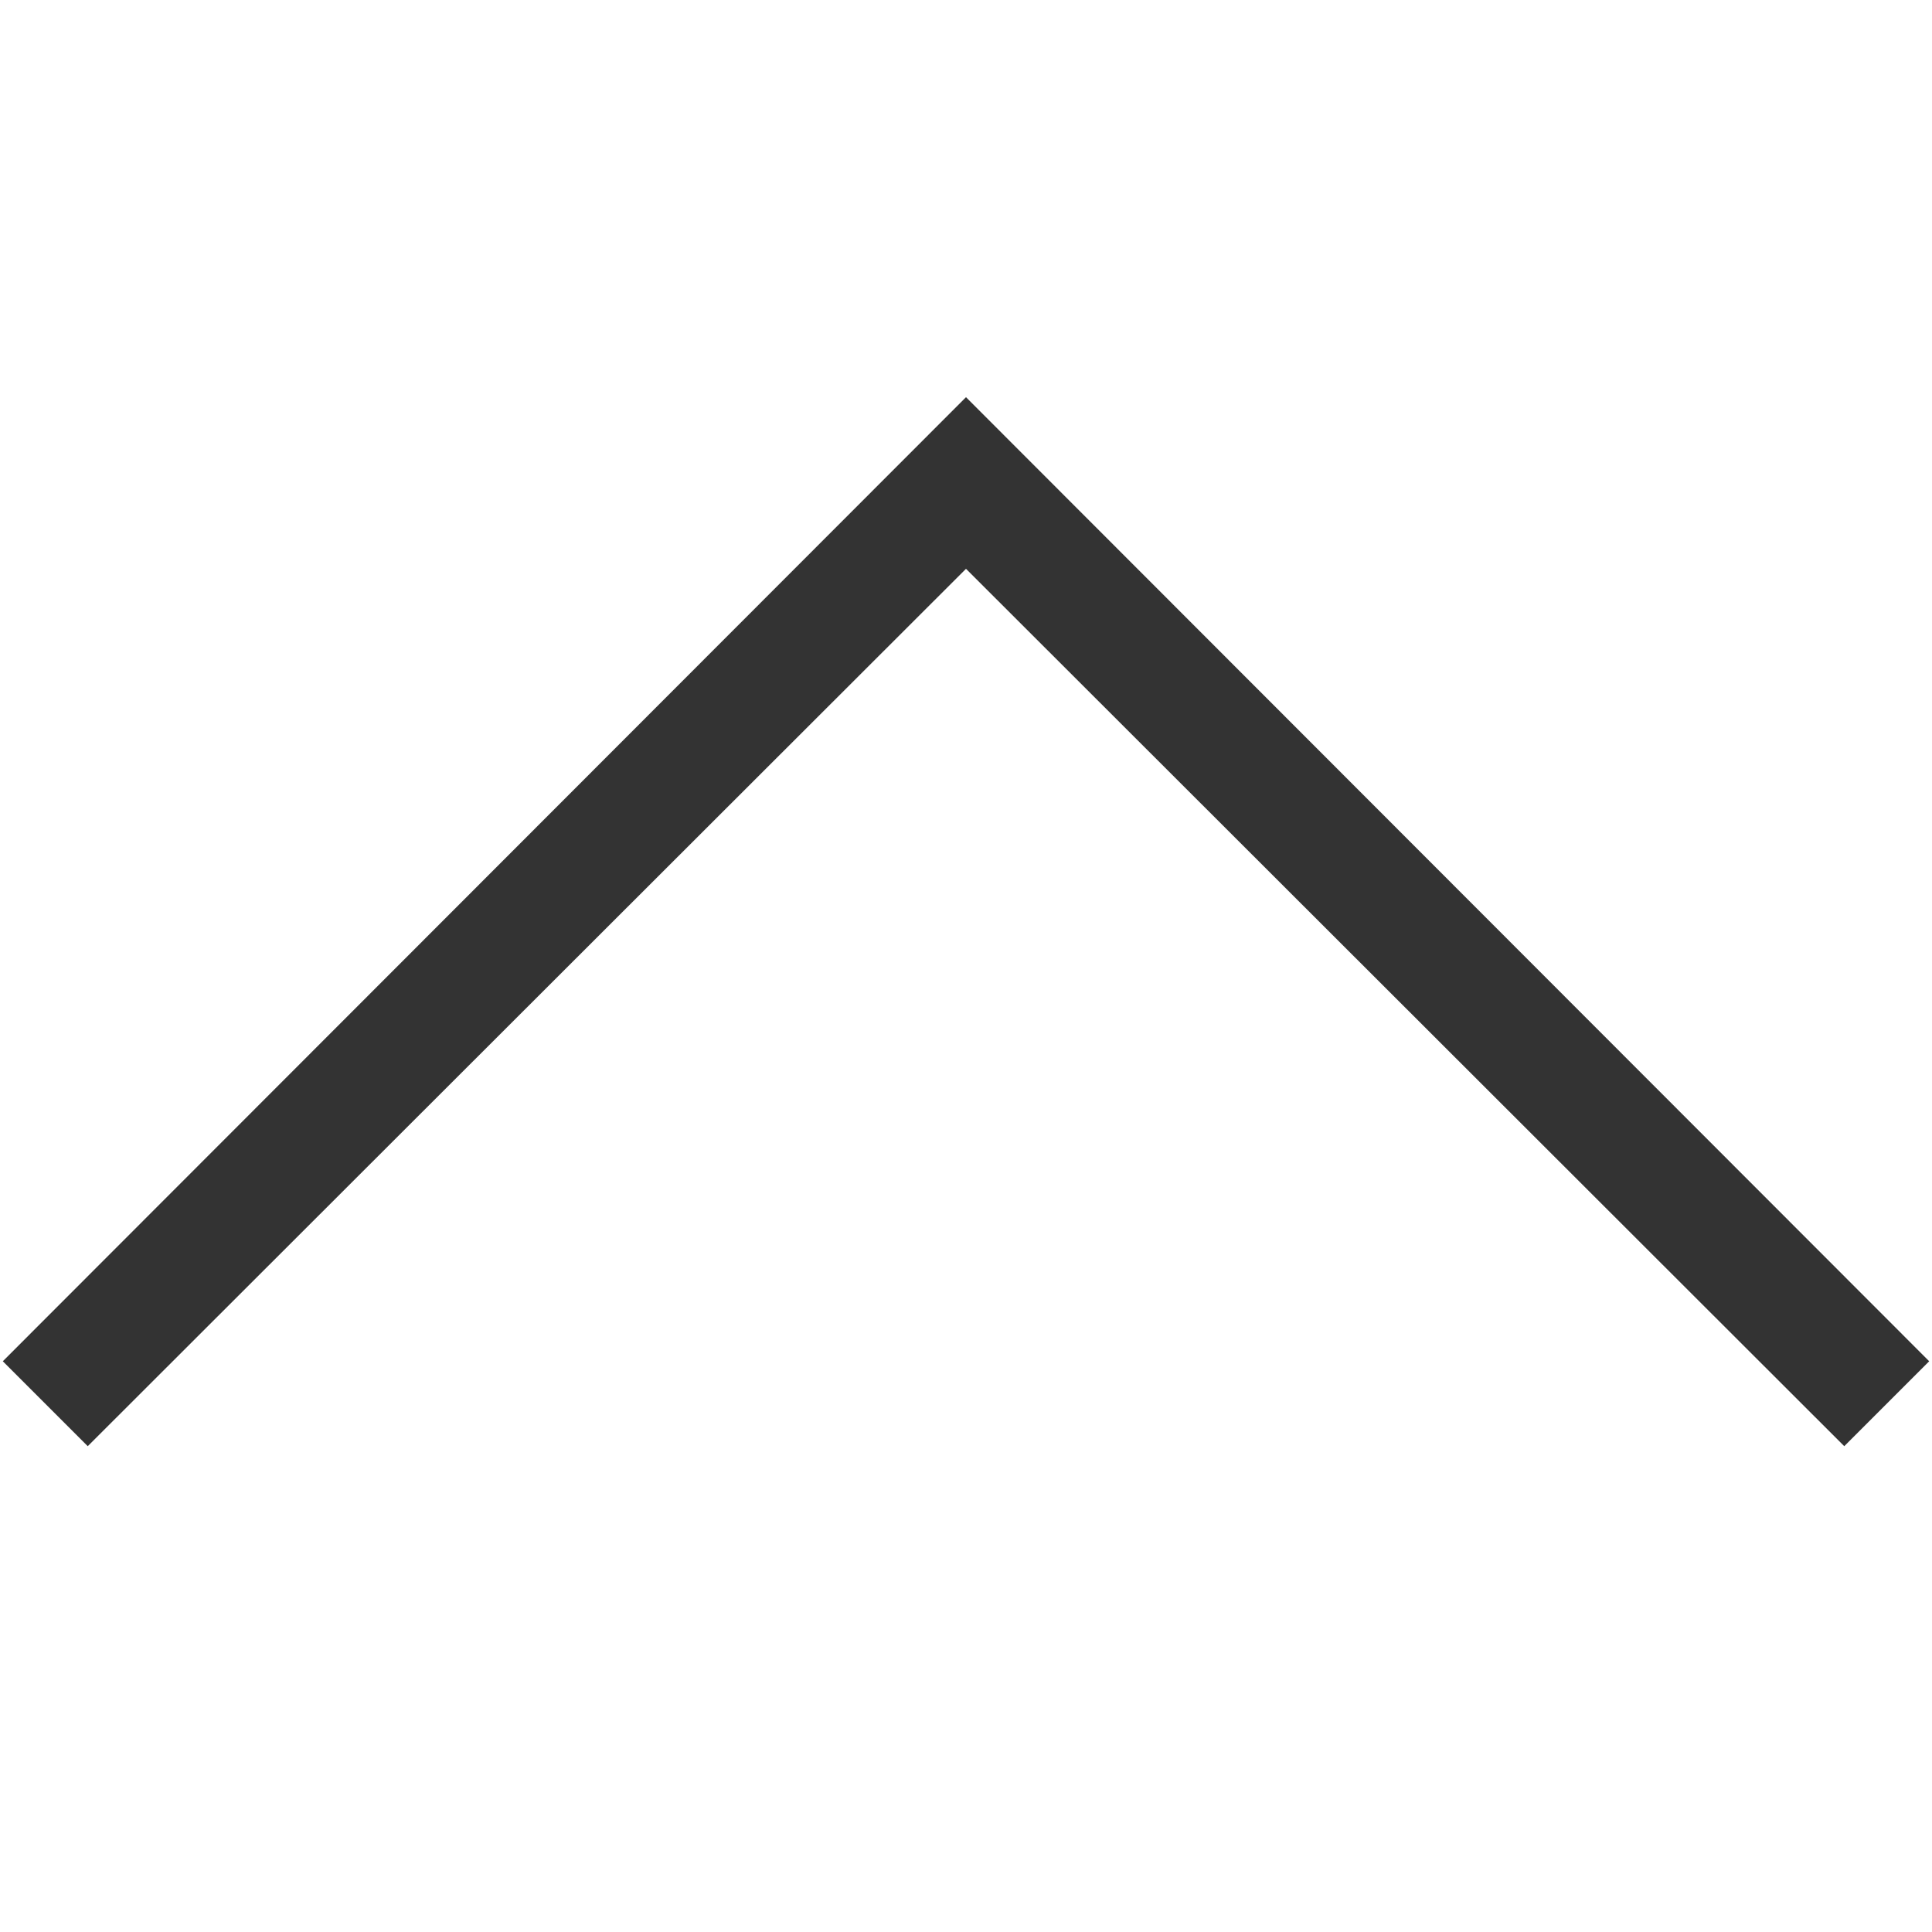 <svg width="24" height="24" viewBox="0 0 24 24" fill="none" xmlns="http://www.w3.org/2000/svg">
<path d="M22.91 17.965L12 7.066L1.09 17.965L0.035 16.91L12 4.934L23.965 16.91L22.91 17.965Z" fill="#333333"/>
</svg>

